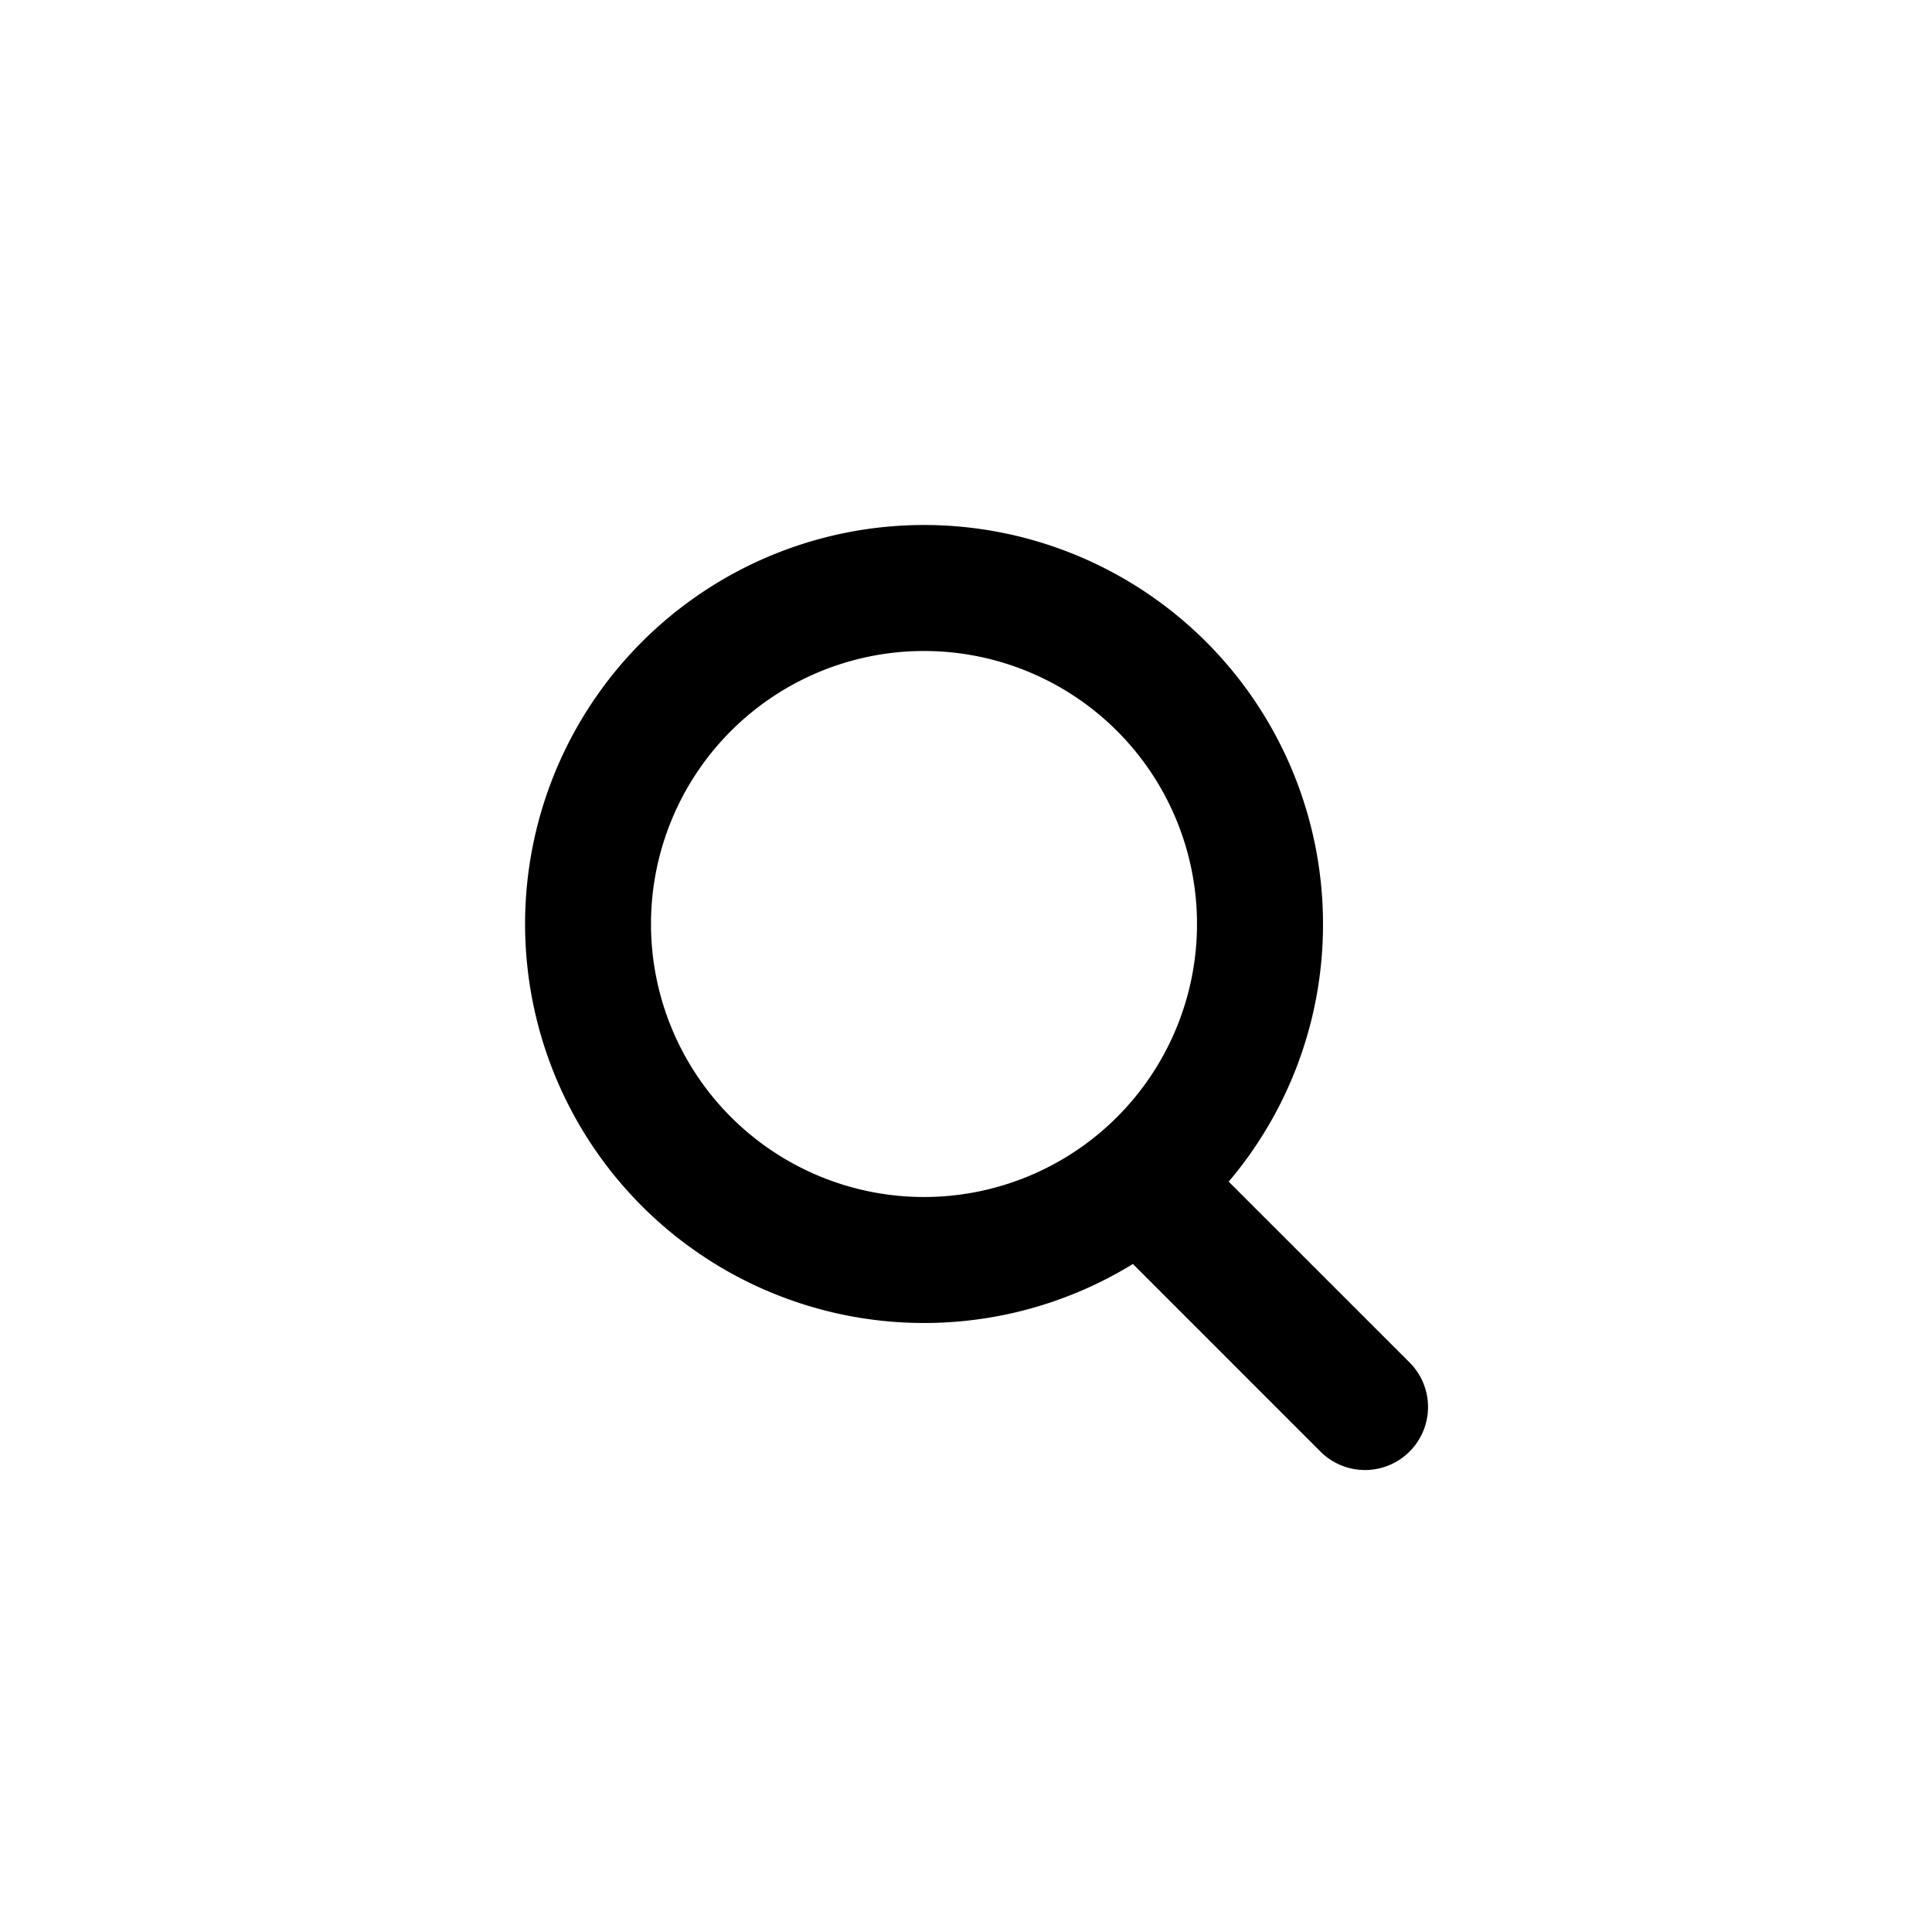 <svg xmlns="http://www.w3.org/2000/svg" width="46" height="46" viewBox="0 0 46 46">
    <path fill-rule="nonzero" d="M22 12.5a9.5 9.5 0 0 1 9.5 9.5 9.462 9.462 0 0 1-2.245 6.134l4.306 4.305a1.5 1.5 0 0 1-2.122 2.122l-4.465-4.466A9.5 9.5 0 1 1 22 12.5zm0 16a6.5 6.5 0 1 0 0-13 6.5 6.5 0 0 0 0 13z"/>
</svg>
